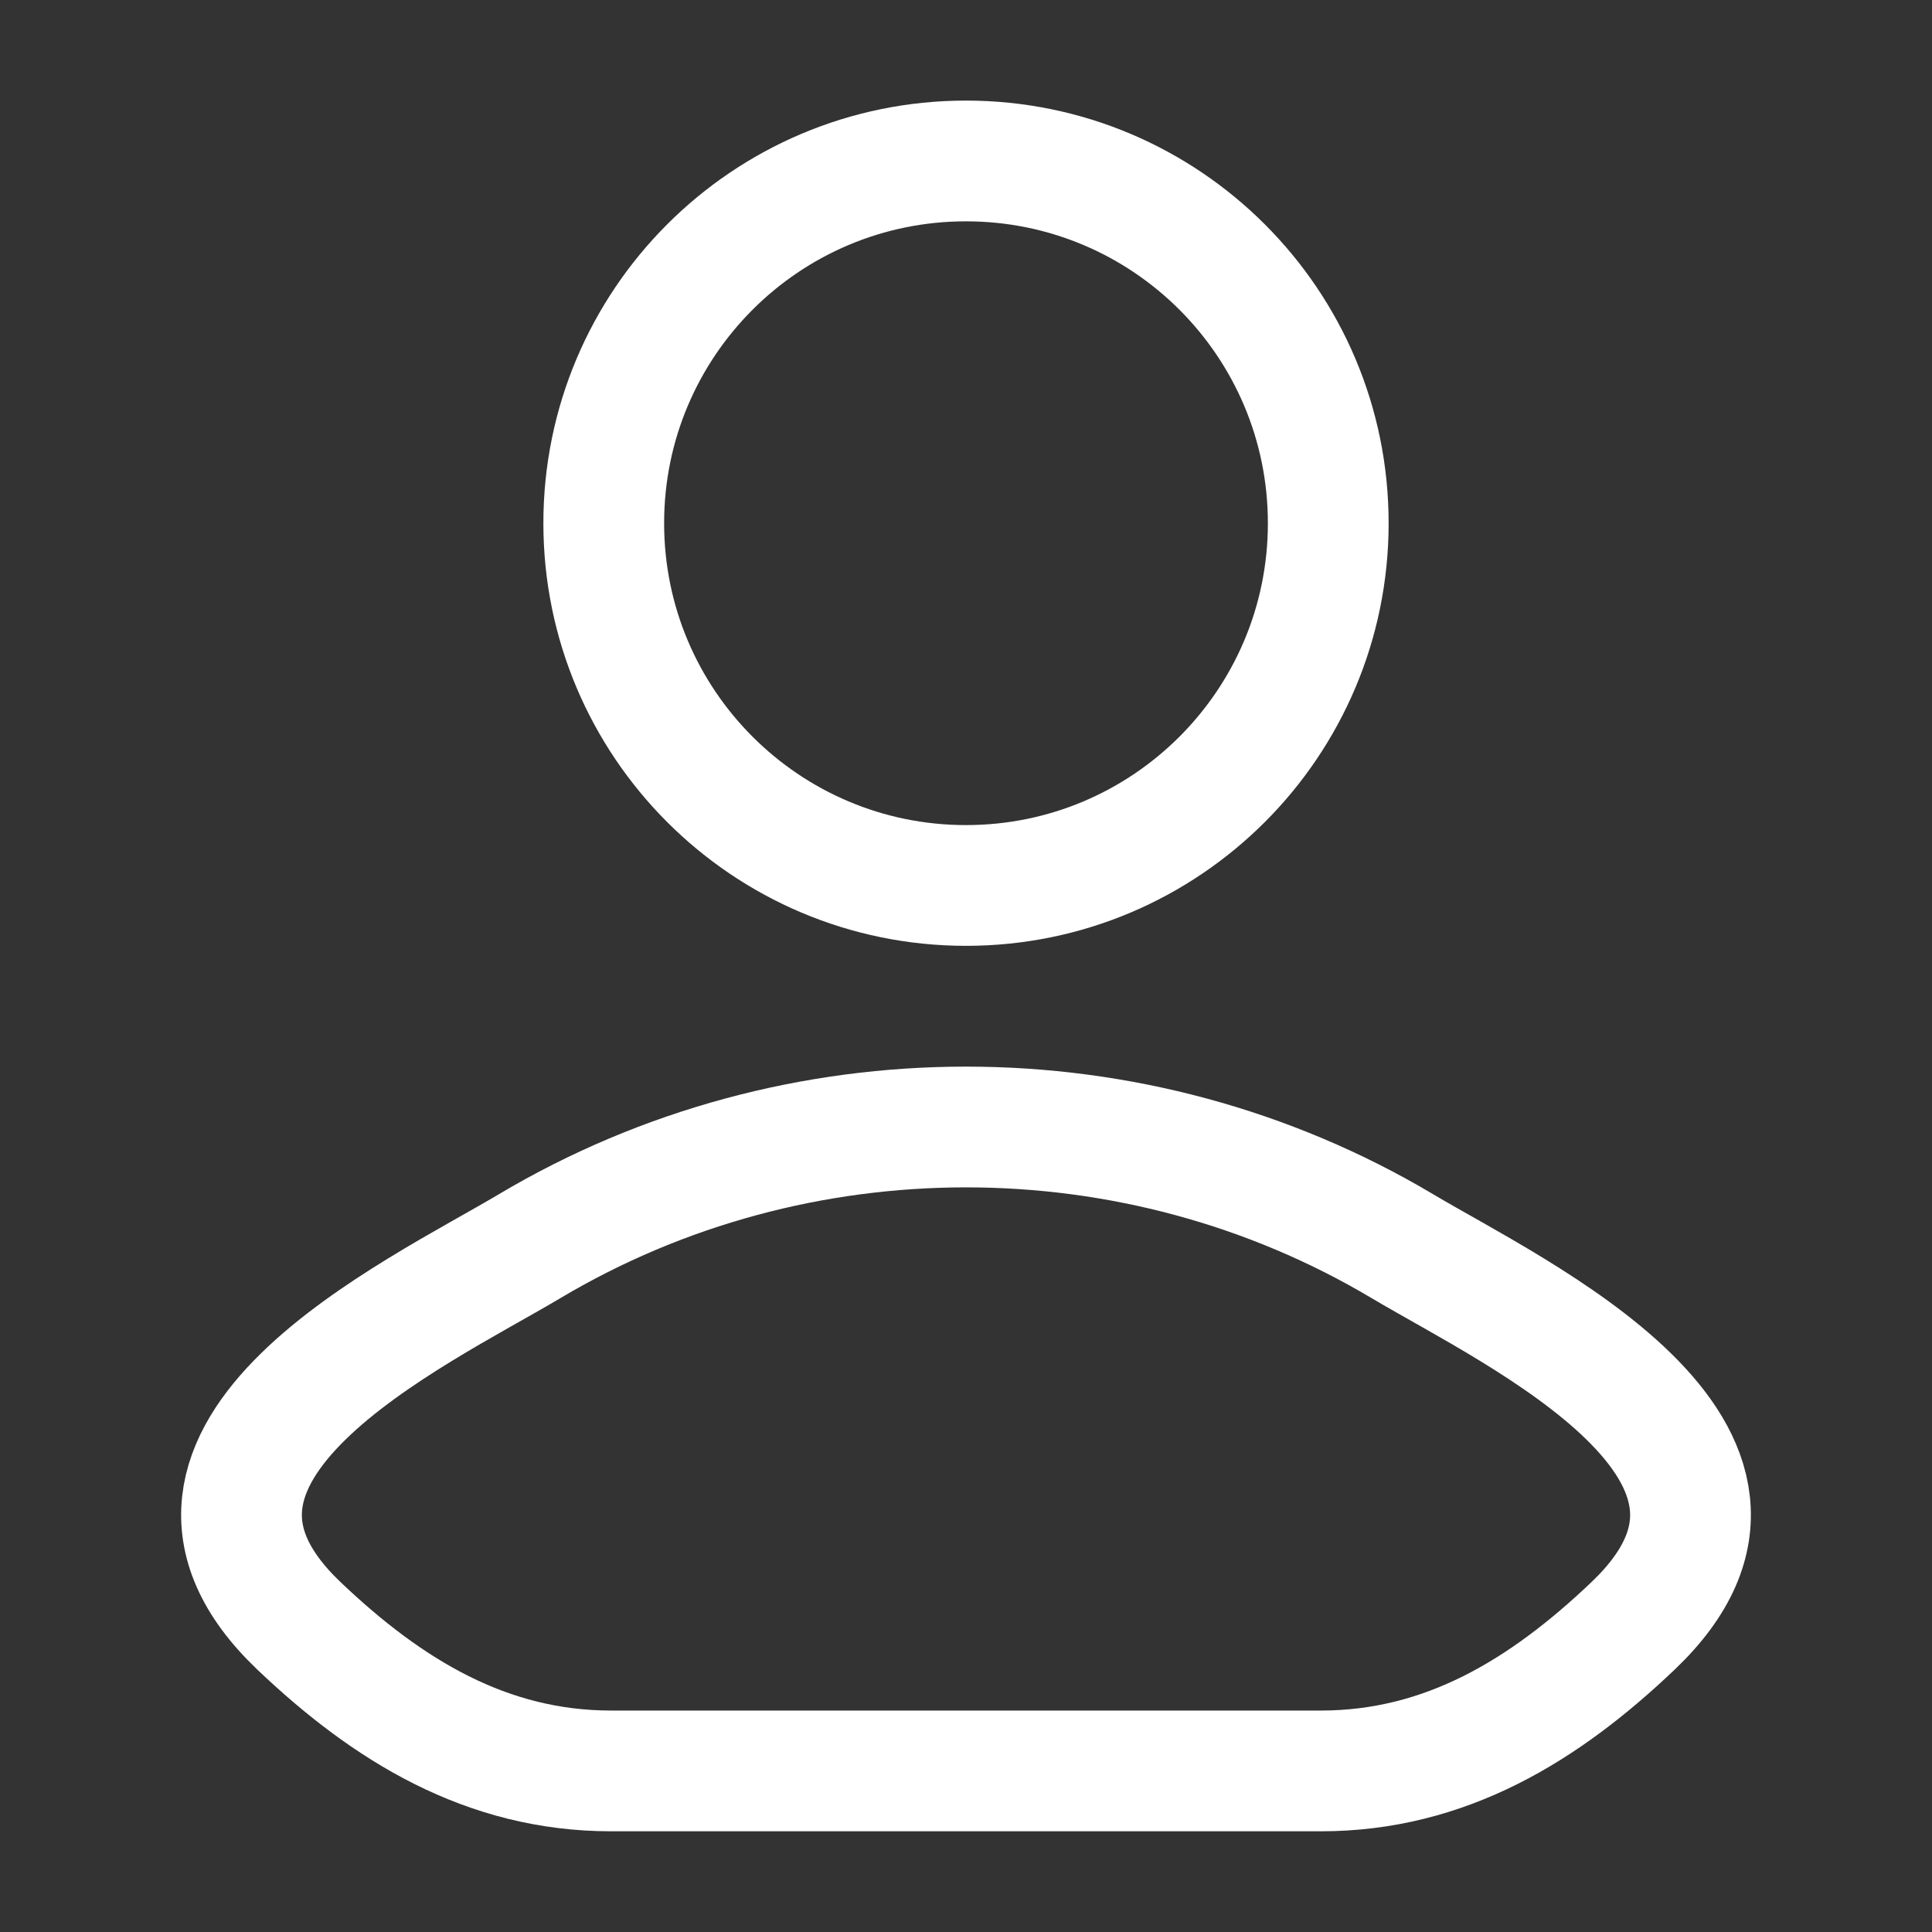 <svg width="16" height="16" viewBox="0 0 16 16" fill="none" xmlns="http://www.w3.org/2000/svg">
<rect x="0" y="0" width="16" height="16" fill="#333333" stroke="none"/>
<path d="M4.385 10.321C3.442 10.882 0.969 12.029 2.475 13.464C3.211 14.165 4.03 14.666 5.061 14.666H10.939C11.97 14.666 12.789 14.165 13.525 13.464C15.031 12.029 12.558 10.882 11.615 10.321C9.403 9.004 6.597 9.004 4.385 10.321Z" stroke="white" stroke-linecap="round" stroke-linejoin="round"/>
<path d="M11 4.333C11 5.99 9.657 7.333 8 7.333C6.343 7.333 5 5.99 5 4.333C5 2.676 6.343 1.333 8 1.333C9.657 1.333 11 2.676 11 4.333Z" stroke="white"/>
</svg>
